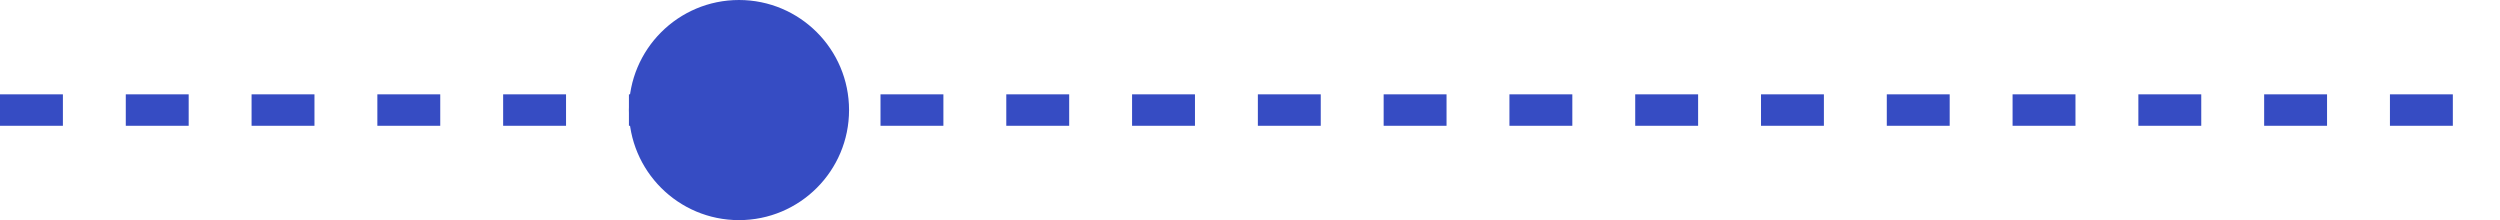 <svg width="159" height="14" viewBox="0 0 159 14" fill="none" xmlns="http://www.w3.org/2000/svg">
<path d="M0 7H159" stroke="#364CC3" stroke-width="2" stroke-dasharray="4 4"/>
<circle cx="47" cy="7" r="7" fill="#364CC3"/>
</svg>
